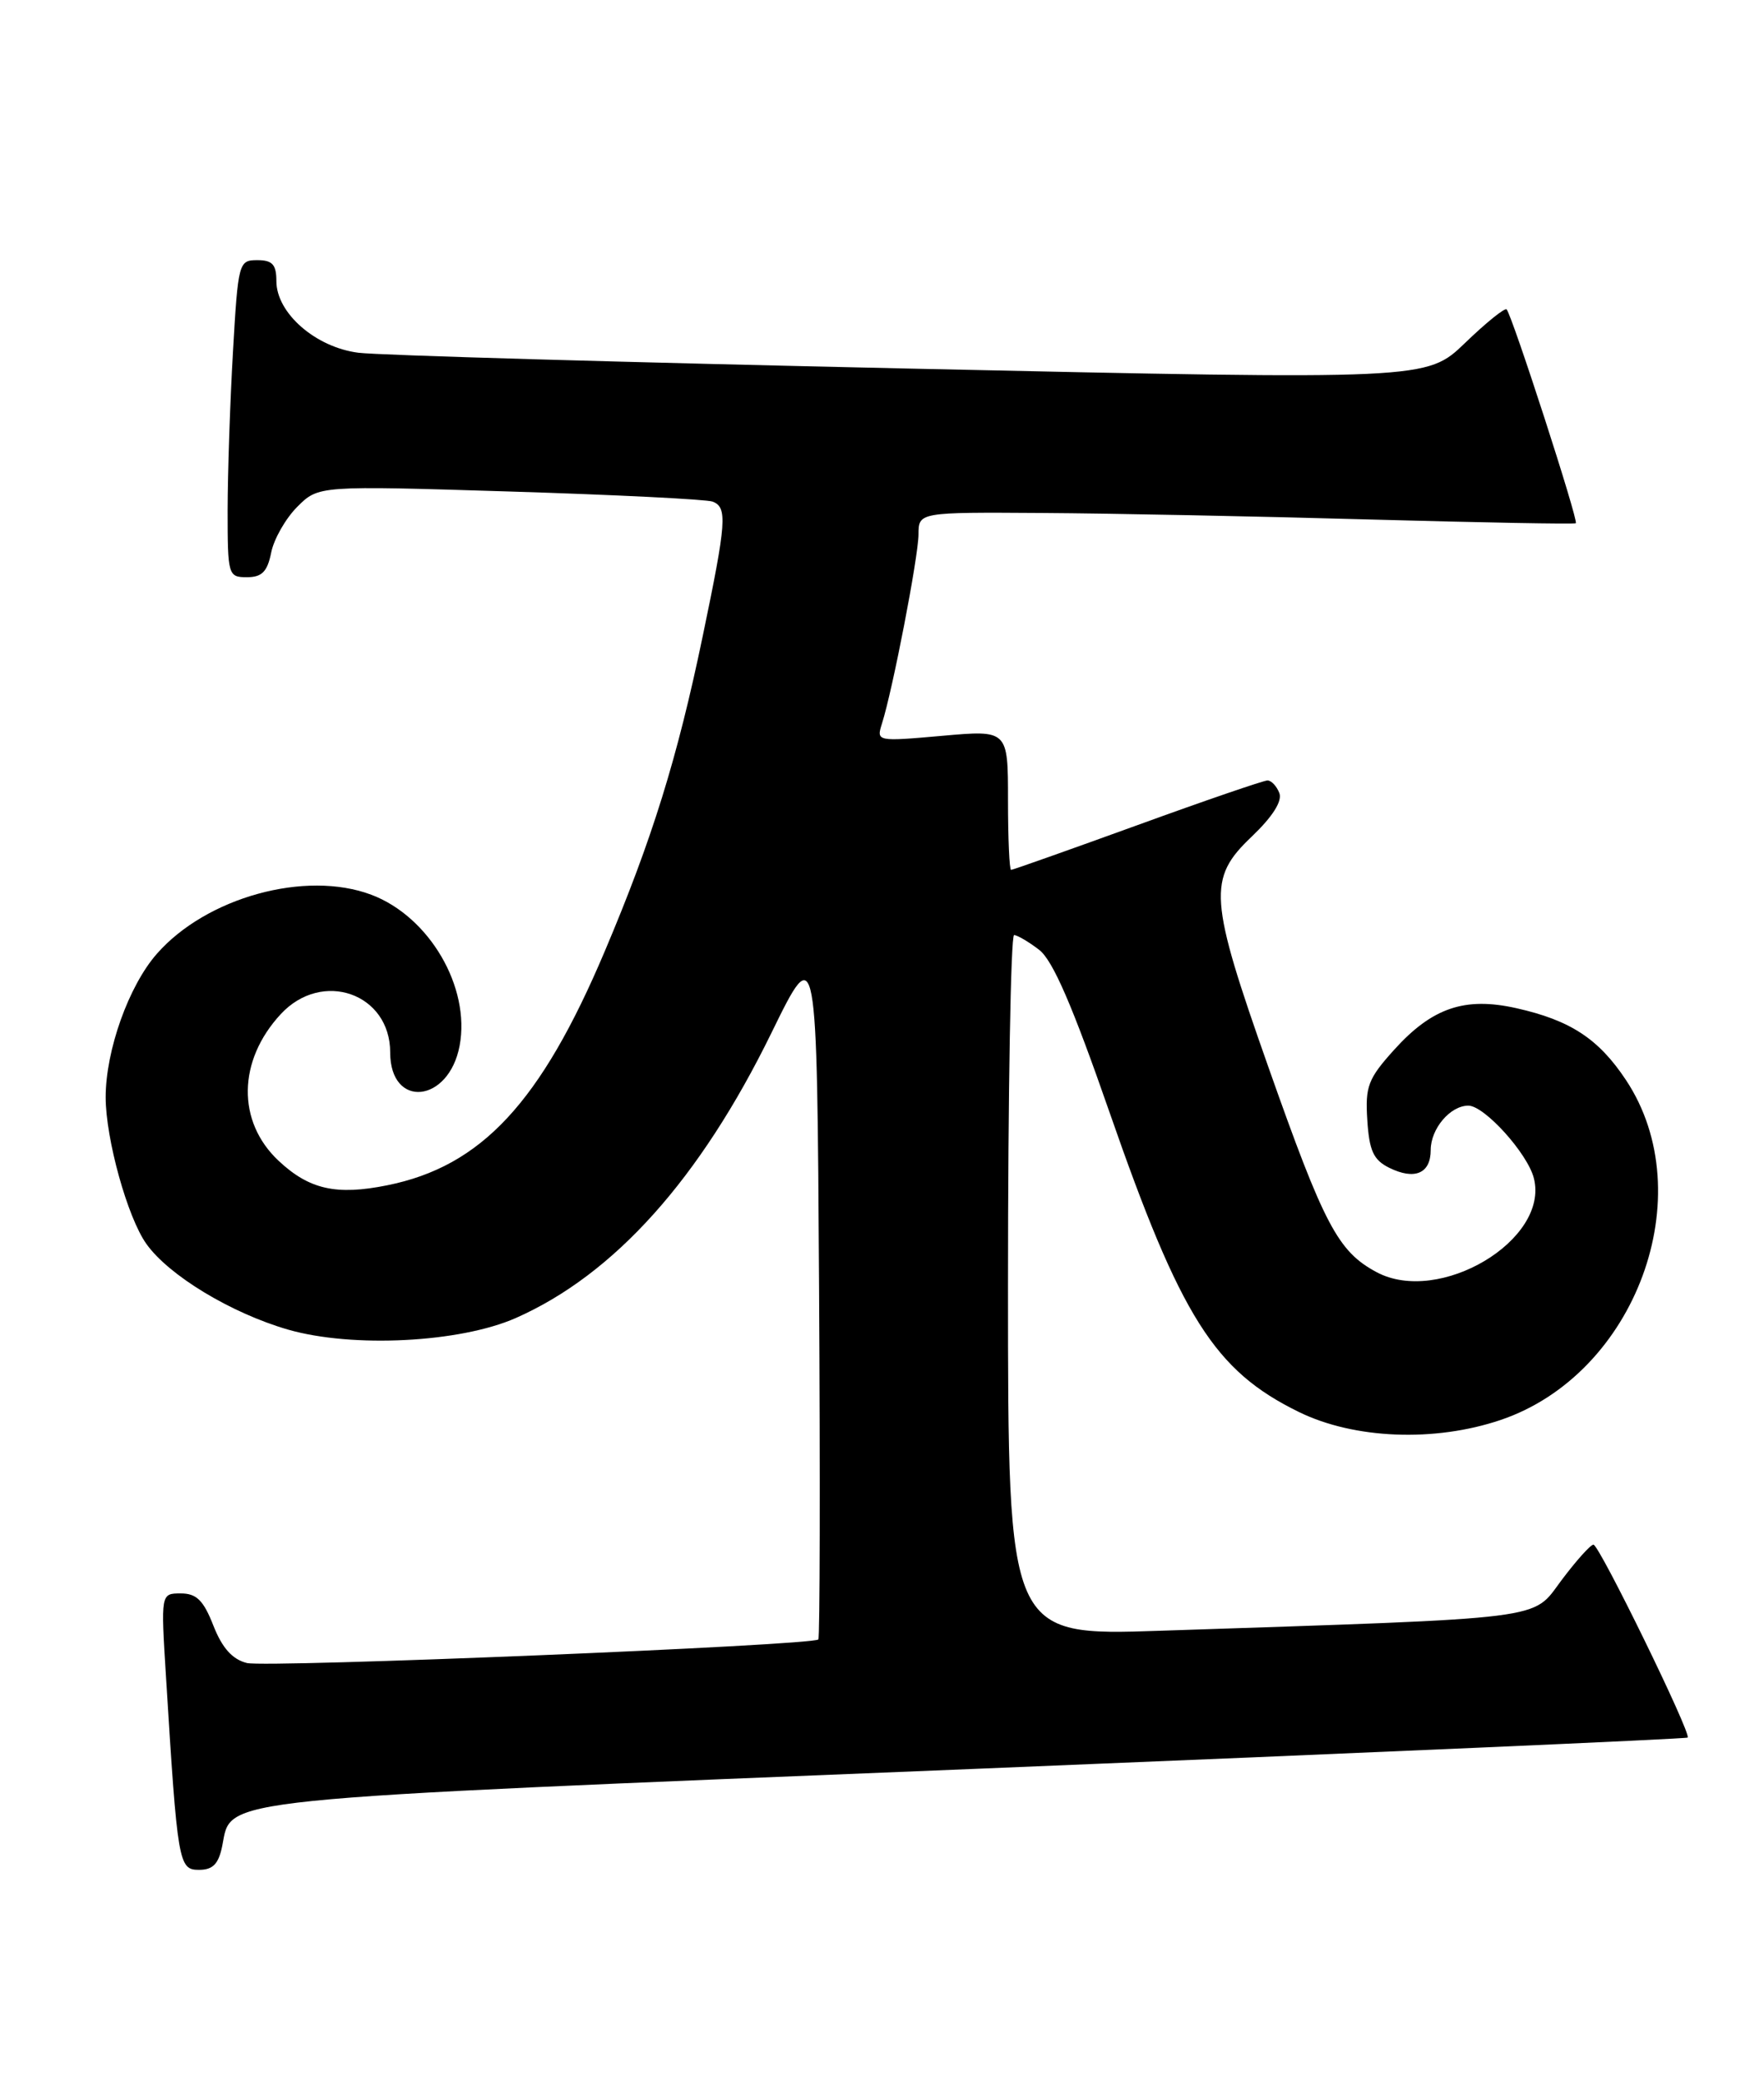 <?xml version="1.0" encoding="UTF-8" standalone="no"?>
<!DOCTYPE svg PUBLIC "-//W3C//DTD SVG 1.1//EN" "http://www.w3.org/Graphics/SVG/1.1/DTD/svg11.dtd" >
<svg xmlns="http://www.w3.org/2000/svg" xmlns:xlink="http://www.w3.org/1999/xlink" version="1.1" viewBox="0 0 217 256">
 <g >
 <path fill="currentColor"
d=" M 27.34 227.05 C 28.53 221.08 25.08 221.43 119.91 217.58 C 167.98 215.62 207.44 213.89 207.61 213.73 C 208.09 213.25 196.73 190.00 196.02 190.00 C 195.66 190.00 193.89 191.98 192.08 194.39 C 188.39 199.32 191.06 198.98 142.75 200.59 C 124.00 201.22 124.00 201.22 124.00 158.11 C 124.00 134.40 124.34 115.01 124.75 115.02 C 125.16 115.03 126.55 115.85 127.84 116.84 C 129.52 118.14 131.94 123.73 136.49 136.82 C 145.26 162.05 149.40 168.60 159.78 173.68 C 166.60 177.02 176.49 177.41 184.61 174.66 C 201.24 169.03 209.38 146.96 200.02 132.85 C 196.65 127.77 193.18 125.50 186.53 124.01 C 180.20 122.59 176.18 123.95 171.51 129.12 C 168.29 132.69 167.93 133.63 168.20 137.79 C 168.44 141.55 168.96 142.68 170.89 143.64 C 174.02 145.19 176.00 144.35 176.00 141.46 C 176.00 138.84 178.40 136.00 180.63 136.00 C 182.61 136.00 187.92 141.88 188.69 144.93 C 190.62 152.53 177.03 160.62 169.32 156.47 C 164.59 153.93 162.90 150.72 156.04 131.28 C 148.71 110.51 148.53 108.08 153.99 102.90 C 156.55 100.45 157.76 98.55 157.38 97.55 C 157.05 96.70 156.40 96.00 155.92 96.00 C 155.45 96.00 148.24 98.47 139.91 101.50 C 131.58 104.52 124.59 107.00 124.38 107.00 C 124.17 107.00 124.00 103.13 124.00 98.40 C 124.00 89.79 124.00 89.79 115.90 90.51 C 107.86 91.22 107.80 91.21 108.49 89.02 C 109.82 84.85 112.97 68.50 112.99 65.75 C 113.00 63.00 113.00 63.00 128.25 63.10 C 136.64 63.15 154.75 63.51 168.50 63.90 C 182.25 64.28 193.66 64.49 193.85 64.36 C 194.22 64.12 186.04 38.85 185.34 38.06 C 185.13 37.82 182.83 39.67 180.23 42.18 C 175.50 46.73 175.50 46.73 112.00 45.34 C 77.08 44.58 46.51 43.70 44.09 43.39 C 38.82 42.72 34.00 38.51 34.00 34.58 C 34.00 32.54 33.51 32.00 31.65 32.00 C 29.37 32.00 29.29 32.30 28.66 43.25 C 28.30 49.44 28.01 58.21 28.00 62.75 C 28.00 70.77 28.07 71.00 30.38 71.00 C 32.22 71.00 32.89 70.32 33.36 67.97 C 33.69 66.31 35.14 63.77 36.57 62.34 C 39.18 59.73 39.18 59.73 62.75 60.46 C 75.71 60.86 86.92 61.42 87.66 61.70 C 89.50 62.41 89.38 64.16 86.45 78.23 C 83.33 93.24 80.22 103.27 74.40 117.00 C 66.52 135.63 59.22 143.47 47.62 145.80 C 41.36 147.06 38.04 146.31 34.28 142.79 C 29.12 137.96 29.23 130.47 34.54 124.74 C 39.63 119.25 48.00 122.19 48.00 129.46 C 48.00 136.41 55.21 135.70 56.54 128.63 C 57.89 121.43 52.82 112.75 45.68 110.06 C 37.60 107.01 25.39 110.37 19.29 117.33 C 15.83 121.27 13.00 129.20 13.00 134.97 C 13.00 140.08 15.68 149.75 18.01 153.01 C 20.78 156.90 28.45 161.53 35.44 163.55 C 43.38 165.83 56.60 165.15 63.46 162.12 C 75.58 156.76 86.11 145.01 94.90 127.05 C 100.50 115.60 100.50 115.60 100.76 158.46 C 100.90 182.03 100.86 201.47 100.67 201.66 C 99.93 202.40 32.79 205.16 30.37 204.56 C 28.58 204.11 27.33 202.71 26.25 199.96 C 25.03 196.84 24.17 196.00 22.24 196.00 C 19.78 196.00 19.78 196.00 20.42 206.25 C 21.84 229.24 21.97 230.00 24.48 230.00 C 26.19 230.00 26.89 229.28 27.34 227.05 Z "/>
</g>
</svg>